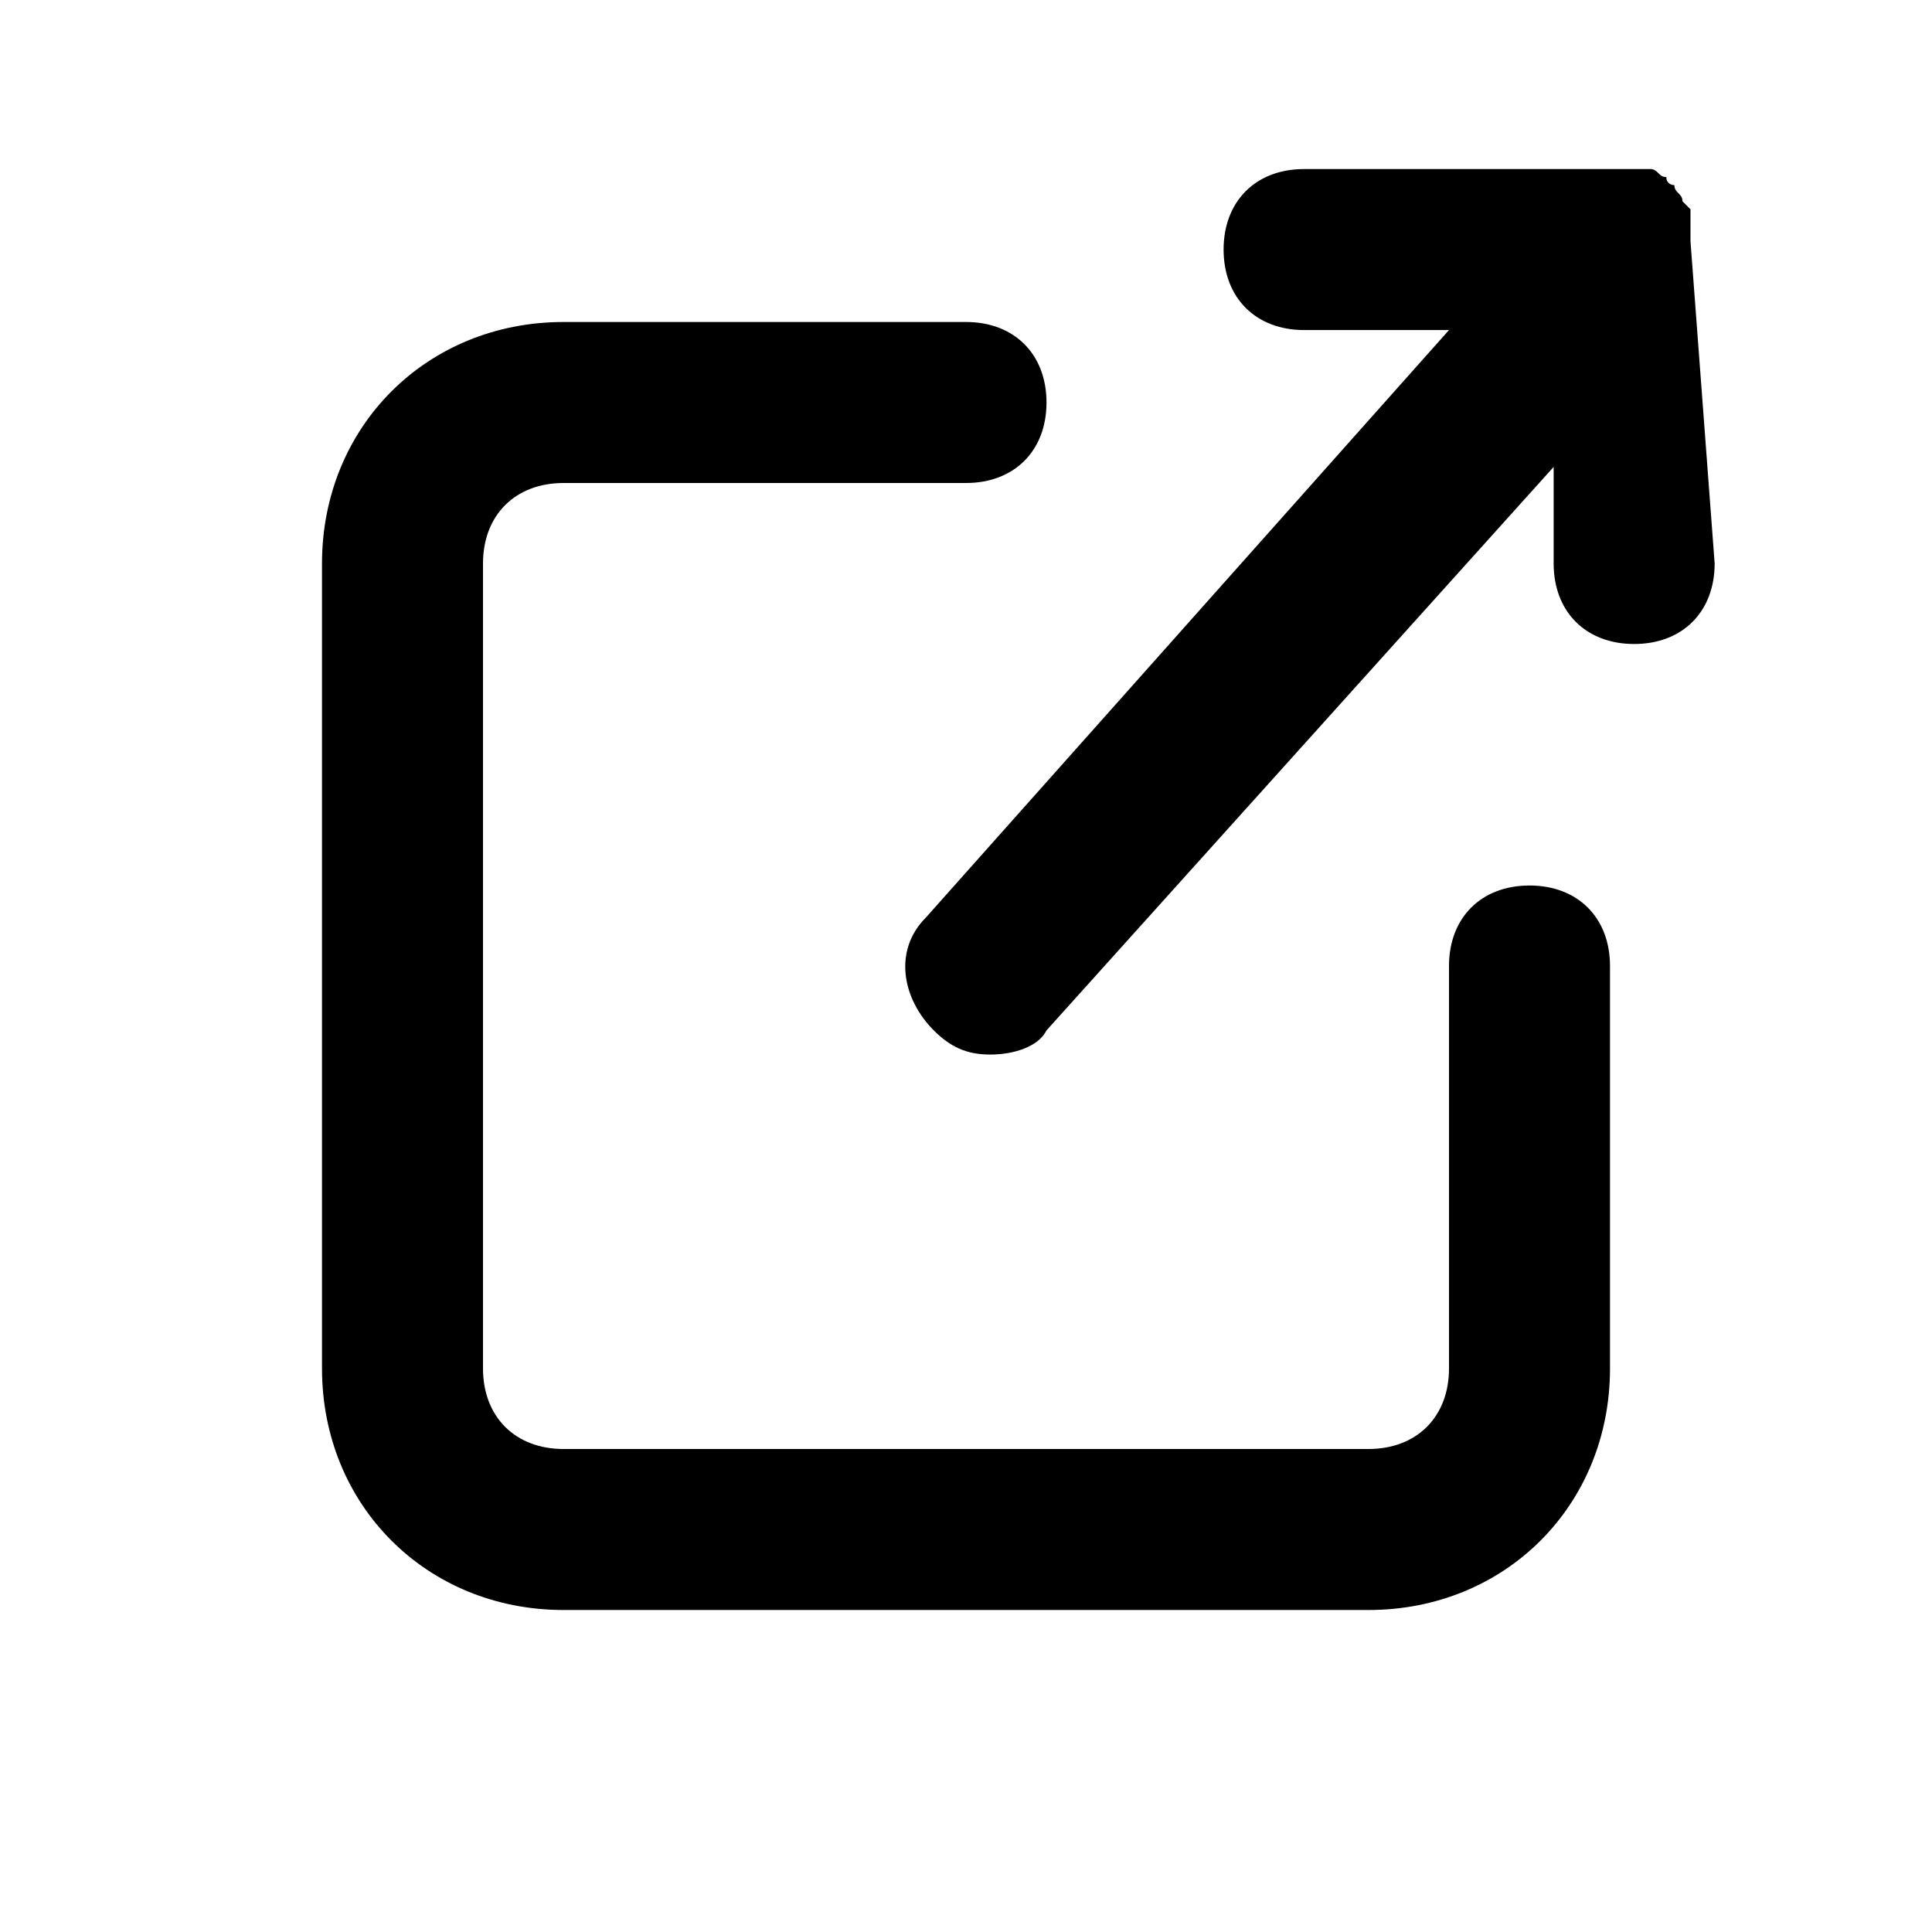 <svg xmlns="http://www.w3.org/2000/svg" xmlns:xlink="http://www.w3.org/1999/xlink" id="Layer_1" x="0" y="0" version="1.1" viewBox="0 0 24 24" xml:space="preserve" style="enable-background:new 0 0 24 24"><title>SeekIconTemplate24px_03</title><g><path d="M19,11c-0.6,0-1,0.4-1,1v5c0,0.6-0.4,1-1,1H7c-0.6,0-1-0.4-1-1V7c0-0.6,0.4-1,1-1h5c0.6,0,1-0.4,1-1s-0.4-1-1-1H7 C5.3,4,4,5.3,4,7v10c0,1.7,1.3,3,3,3h10c1.7,0,3-1.3,3-3v-5C20,11.4,19.6,11,19,11z"/><path d="M21,3c0-0.1,0-0.1,0-0.2c0-0.1,0-0.1,0-0.2c0,0-0.1-0.1-0.1-0.1c0-0.1-0.1-0.1-0.1-0.2c0,0,0,0,0,0c0,0-0.1,0-0.1-0.1 c-0.1,0-0.1-0.1-0.2-0.1c-0.1,0-0.1,0-0.2,0c0,0-0.1,0-0.1,0h-4c-0.6,0-1,0.4-1,1s0.4,1,1,1h1.8l-6.5,7.3c-0.4,0.4-0.3,1,0.1,1.4 c0.2,0.2,0.4,0.3,0.7,0.3c0.3,0,0.6-0.1,0.7-0.3l6.3-7V7c0,0.6,0.4,1,1,1s1-0.4,1-1L21,3C21,3,21,3,21,3z"/></g></svg>